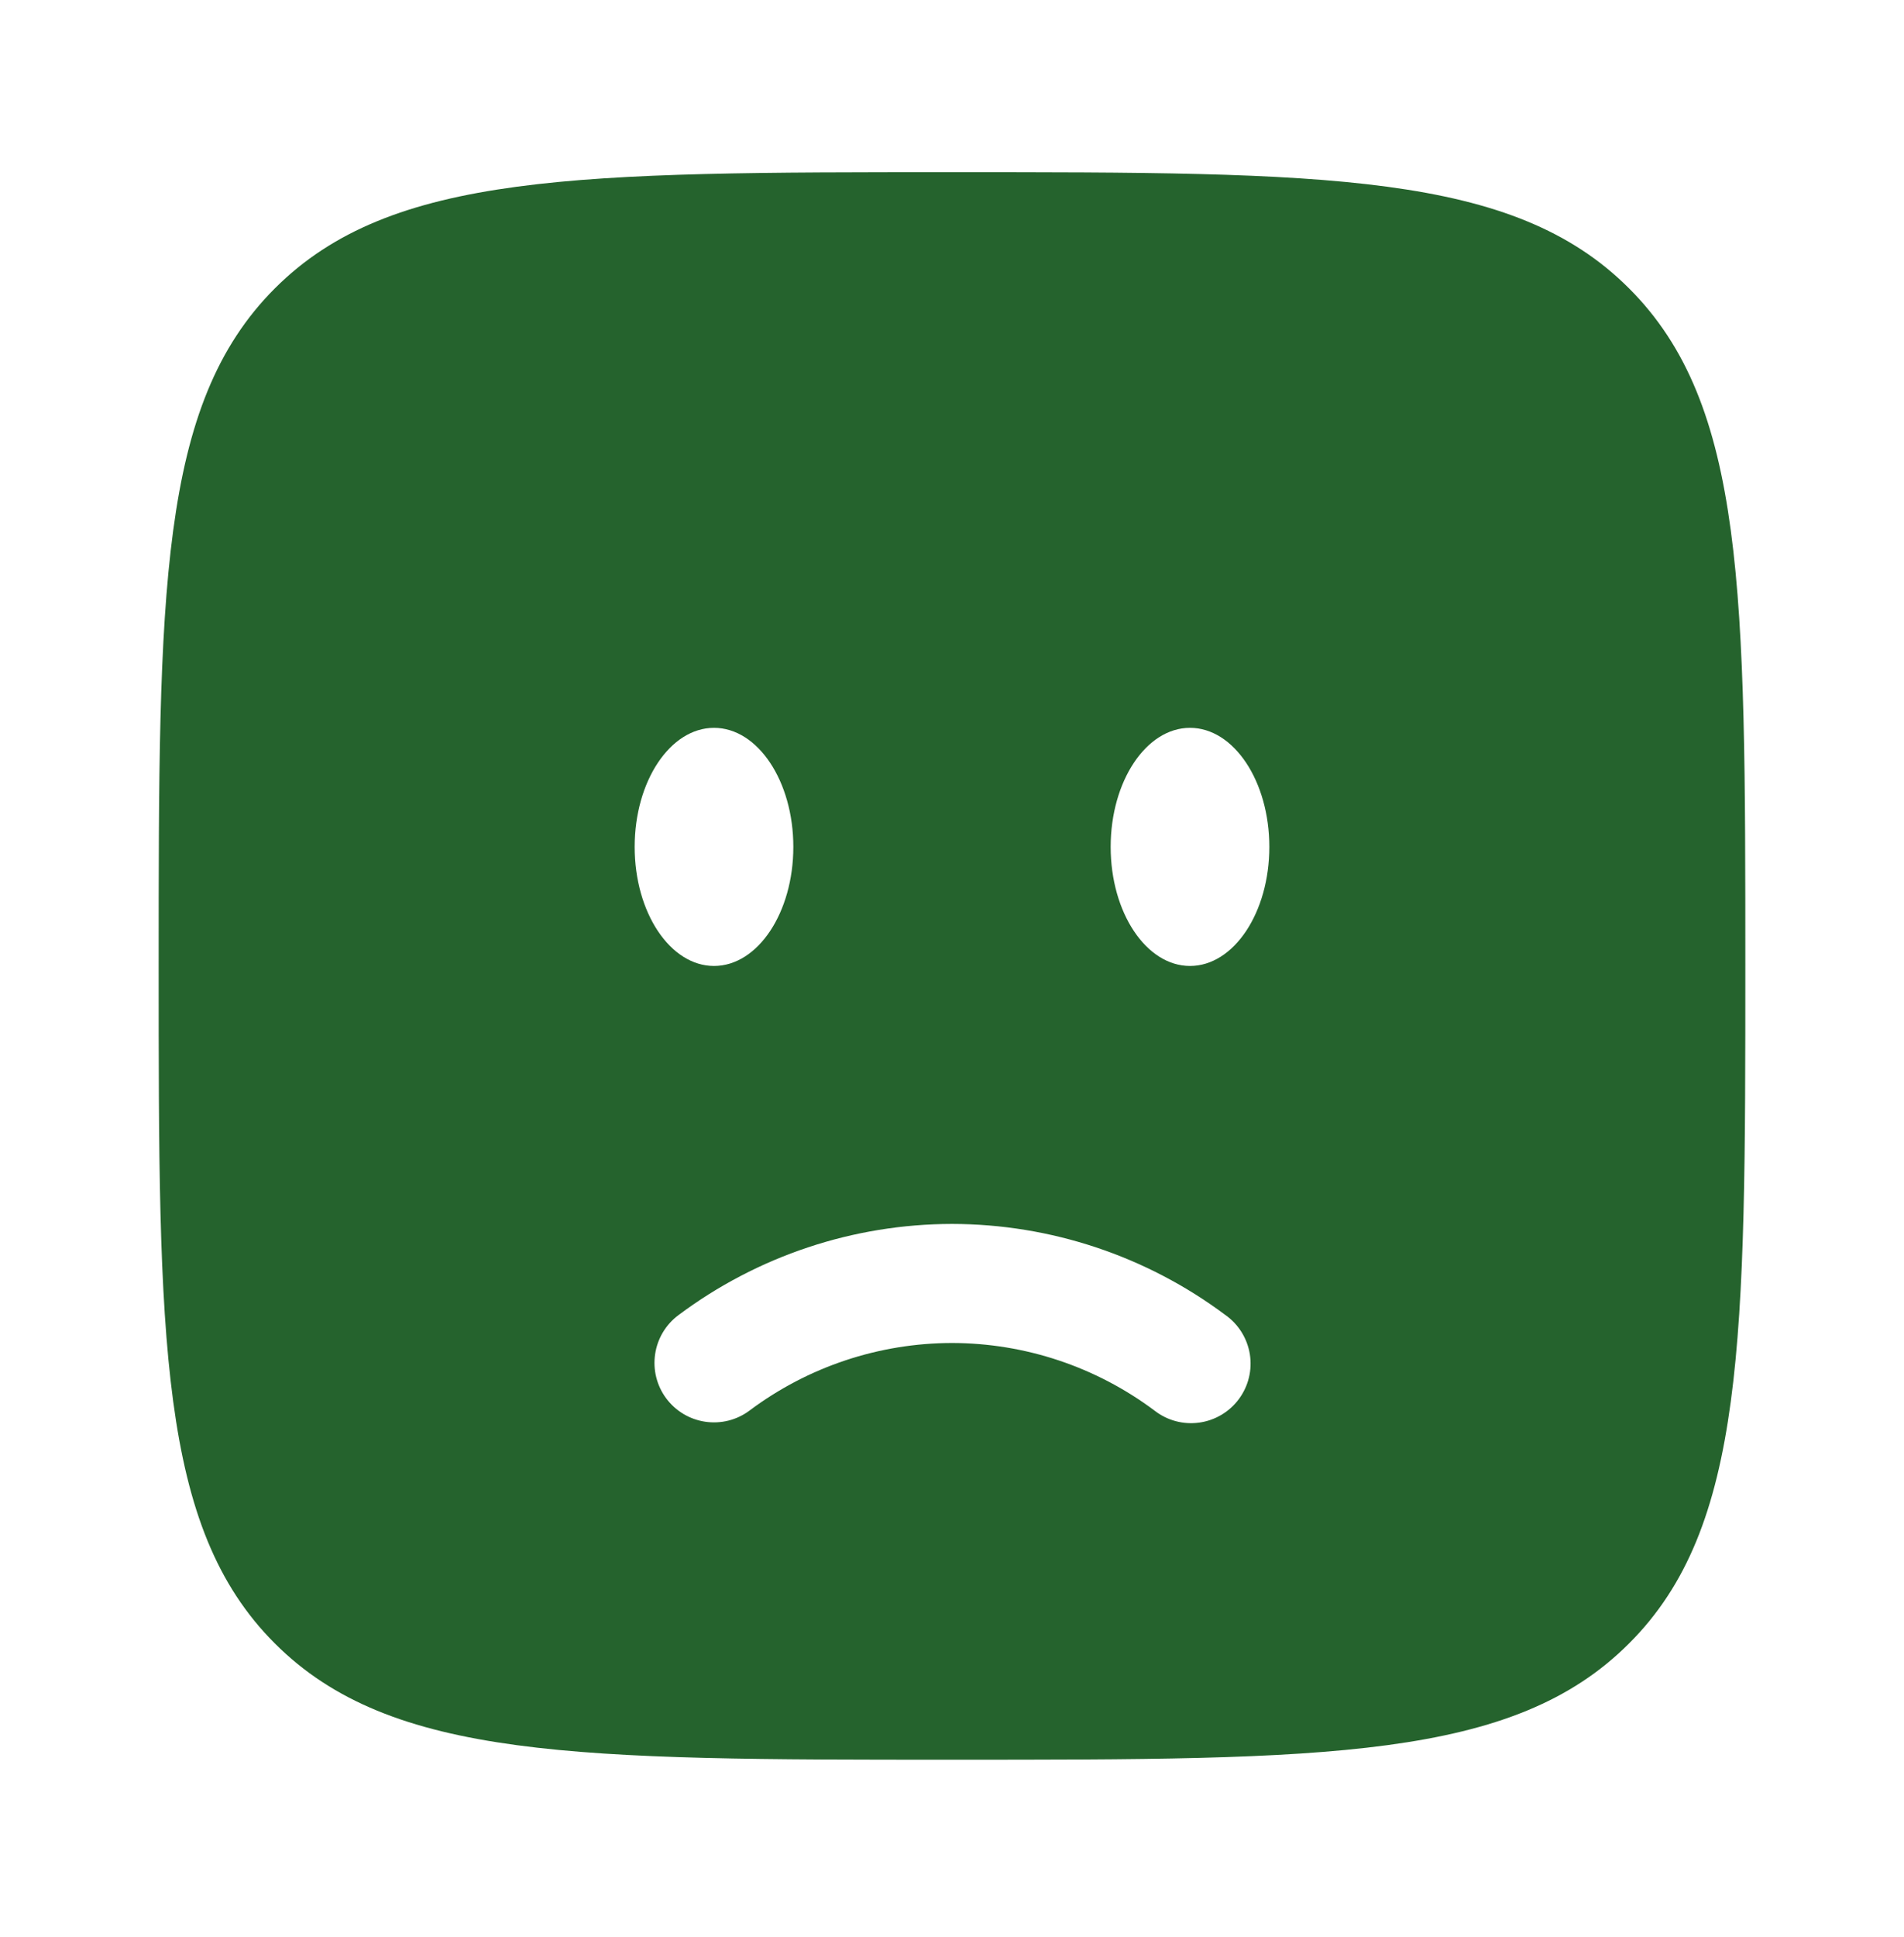 <svg width="60" height="61" viewBox="0 0 60 61" fill="none" xmlns="http://www.w3.org/2000/svg">
    <path fill-rule="evenodd" clip-rule="evenodd"
        d="M8.66 9.084C5 12.749 5 18.639 5 30.424C5 42.209 5 48.101 8.66 51.761C12.325 55.424 18.215 55.424 30 55.424C41.785 55.424 47.678 55.424 51.337 51.761C55 48.104 55 42.209 55 30.424C55 18.639 55 12.746 51.337 9.084C47.68 5.424 41.785 5.424 30 5.424C18.215 5.424 12.322 5.424 8.66 9.084ZM20.992 44.041C21.139 44.239 21.324 44.406 21.535 44.533C21.747 44.66 21.981 44.743 22.225 44.779C22.468 44.815 22.717 44.803 22.956 44.743C23.195 44.683 23.42 44.576 23.617 44.429C25.46 43.049 27.698 42.302 30 42.299C32.301 42.302 34.54 43.049 36.383 44.429C36.58 44.582 36.805 44.695 37.047 44.76C37.288 44.825 37.54 44.841 37.787 44.807C38.035 44.773 38.273 44.69 38.488 44.563C38.703 44.436 38.891 44.267 39.039 44.067C39.188 43.866 39.296 43.638 39.355 43.395C39.415 43.153 39.425 42.901 39.386 42.654C39.346 42.407 39.258 42.171 39.126 41.959C38.994 41.747 38.821 41.563 38.617 41.419C36.129 39.559 33.107 38.553 30 38.549C26.893 38.553 23.871 39.559 21.383 41.419C20.983 41.715 20.718 42.157 20.645 42.649C20.571 43.141 20.697 43.642 20.992 44.041ZM40 26.674C40 28.744 38.88 30.424 37.5 30.424C36.12 30.424 35 28.744 35 26.674C35 24.604 36.12 22.924 37.5 22.924C38.88 22.924 40 24.604 40 26.674ZM22.5 30.424C23.88 30.424 25 28.744 25 26.674C25 24.604 23.88 22.924 22.5 22.924C21.12 22.924 20 24.604 20 26.674C20 28.744 21.12 30.424 22.5 30.424Z"
        fill="#25632D" />
</svg>